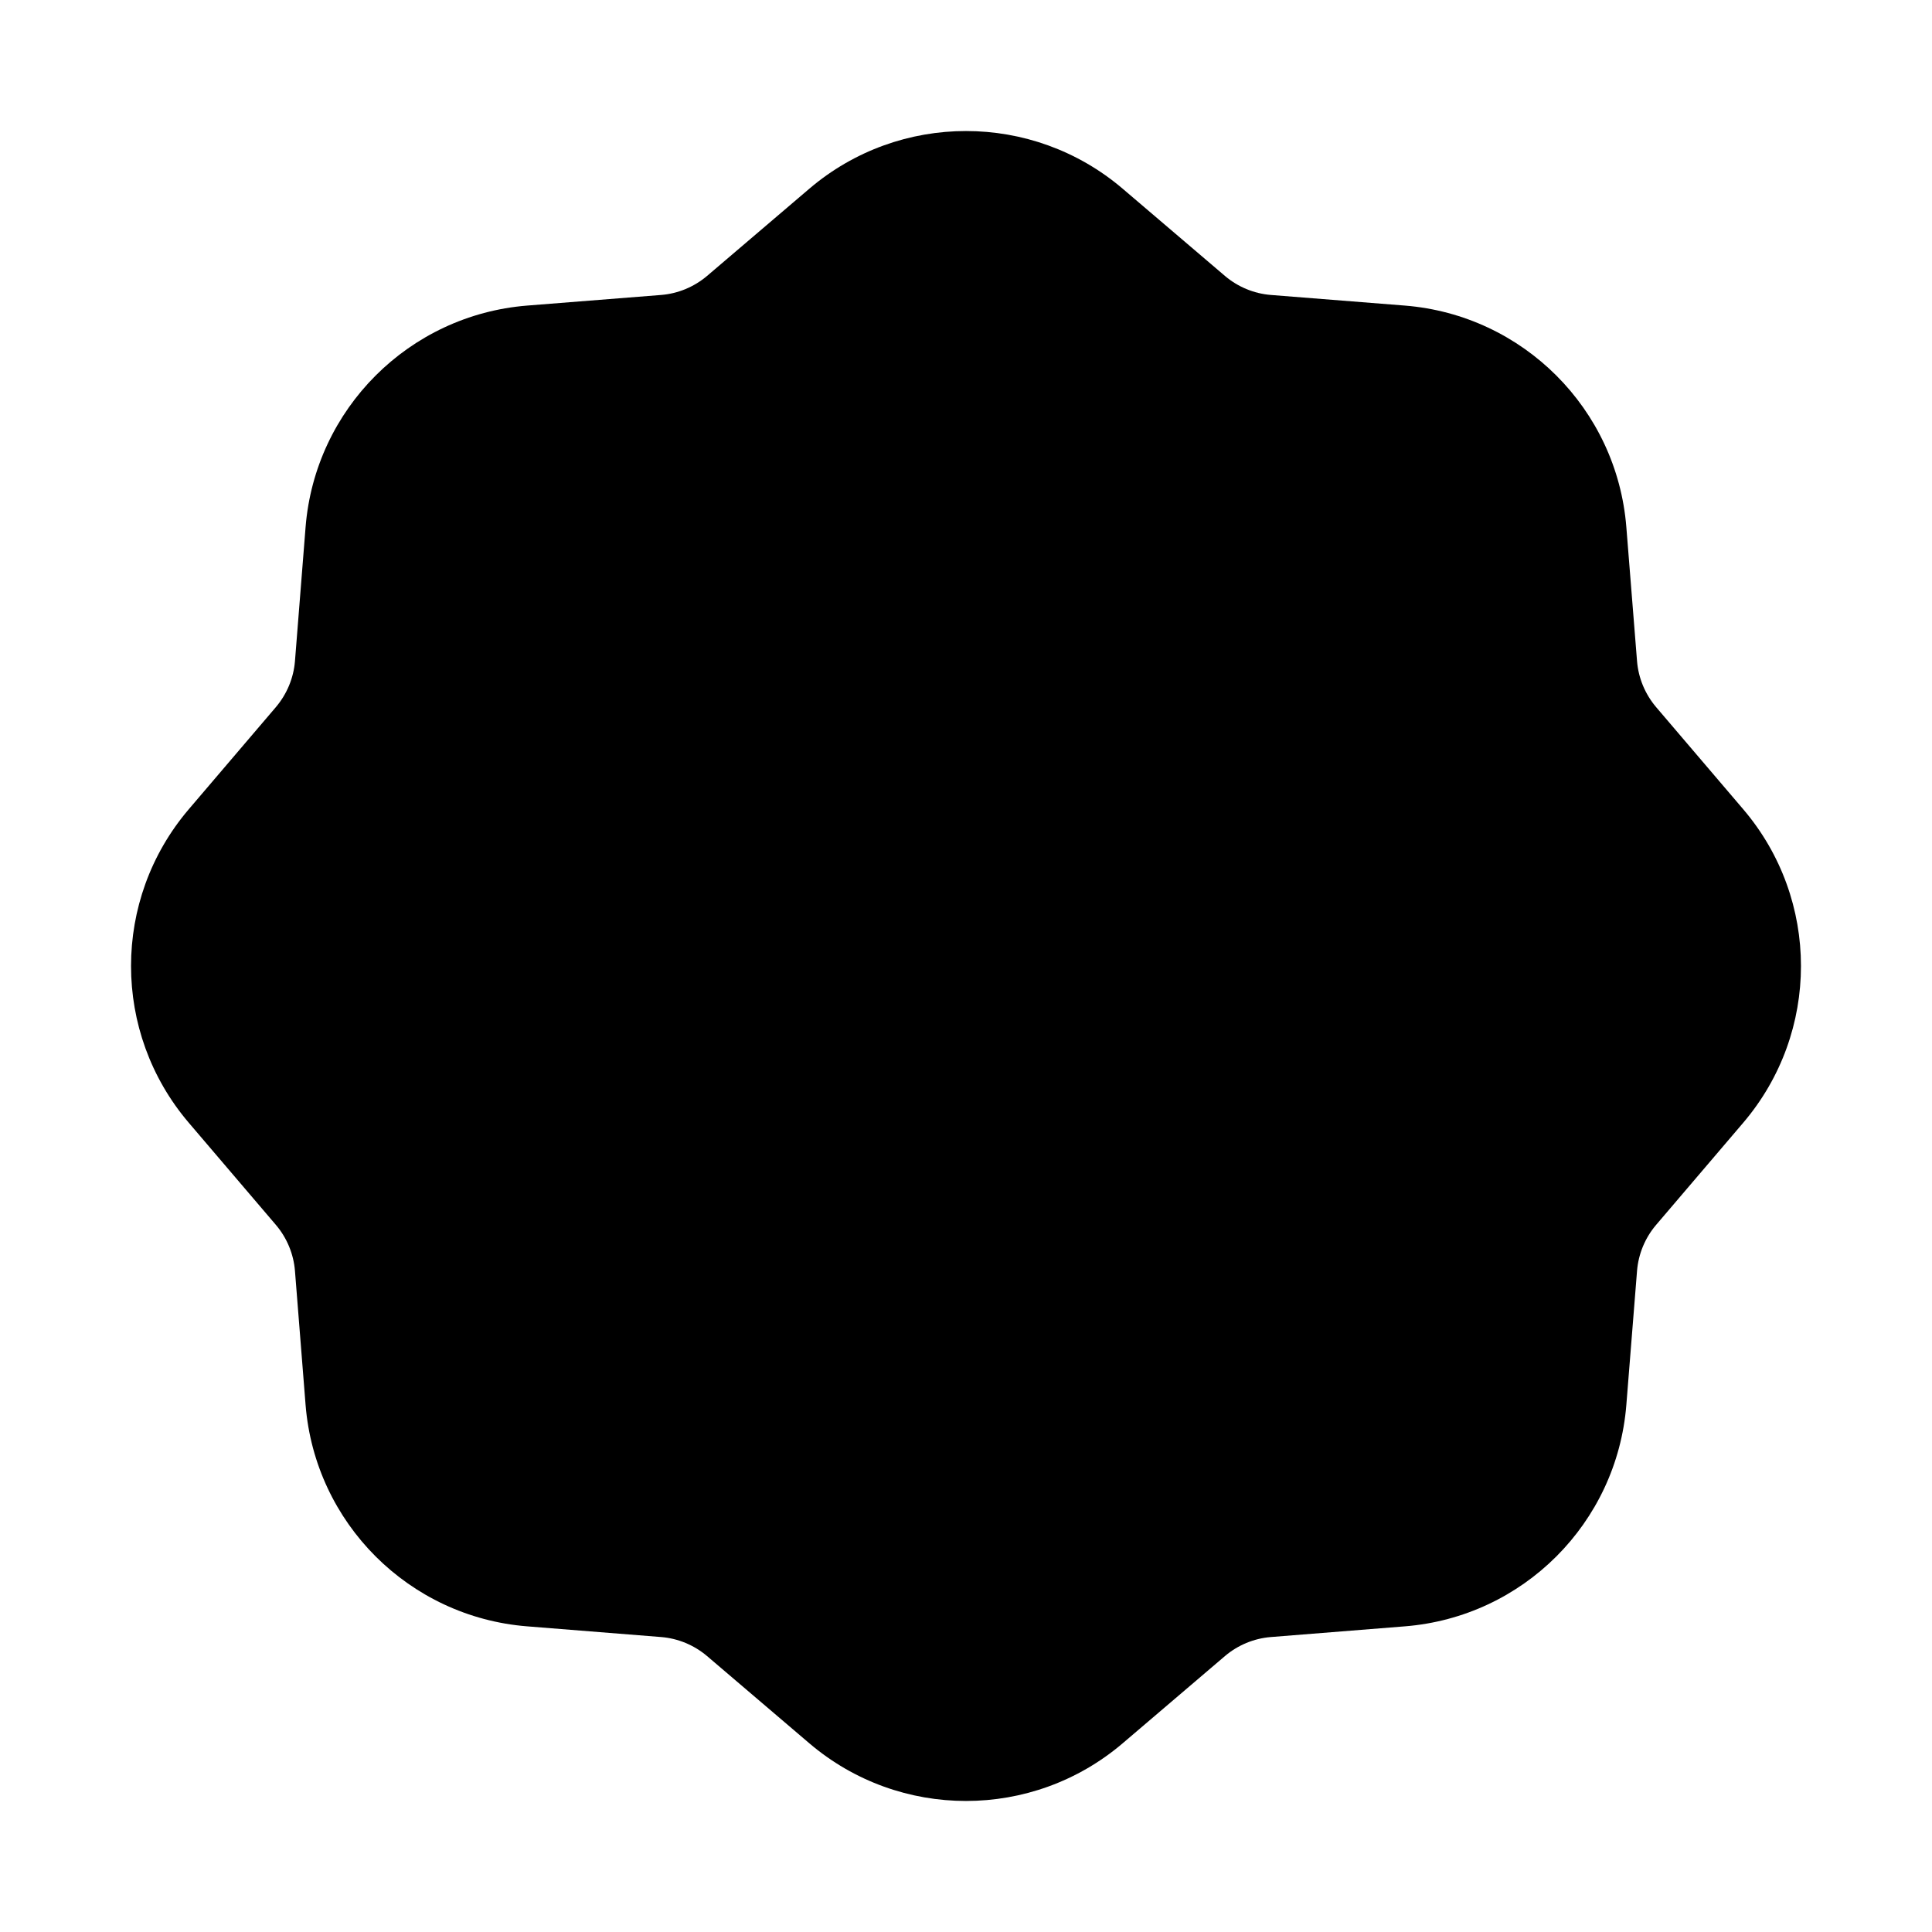 <svg width="24" height="24" viewBox="0 0 24 24" fill="none" xmlns="http://www.w3.org/2000/svg">
  <path
    d="M13.946 2.344C12.825 1.389 11.175 1.389 10.054 2.344L8.783 3.428C8.622 3.564 8.423 3.647 8.214 3.664L6.548 3.796C5.08 3.914 3.914 5.08 3.796 6.548L3.664 8.214C3.647 8.423 3.564 8.622 3.428 8.783L2.344 10.054C1.389 11.175 1.389 12.825 2.344 13.946L3.428 15.217C3.564 15.377 3.647 15.577 3.664 15.786L3.796 17.452C3.914 18.92 5.08 20.086 6.548 20.203L8.214 20.336C8.423 20.353 8.622 20.436 8.783 20.572L10.054 21.656C11.175 22.611 12.825 22.611 13.946 21.656L15.217 20.572C15.377 20.436 15.577 20.353 15.786 20.336L17.452 20.203C18.92 20.086 20.086 18.92 20.203 17.452L20.336 15.786C20.353 15.577 20.436 15.377 20.572 15.217L21.656 13.946C22.611 12.825 22.611 11.175 21.656 10.054L20.572 8.783C20.436 8.622 20.353 8.423 20.336 8.214L20.203 6.548C20.086 5.08 18.92 3.914 17.452 3.796L15.786 3.664C15.577 3.647 15.377 3.564 15.217 3.428L13.946 2.344Z"
    fill="url(#paint0_linear)" />
  <circle cx="8.5" cy="8.5" r="1.5" fill="url(#paint1_linear)" />
  <circle cx="15.5" cy="15.5" r="1.5" fill="url(#paint2_linear)" />
  <path fillRule="evenodd" clipRule="evenodd"
    d="M15.973 7.232C16.398 7.585 16.455 8.216 16.102 8.64L9.435 16.64C9.081 17.064 8.451 17.122 8.026 16.768C7.602 16.415 7.545 15.784 7.898 15.36L14.565 7.36C14.919 6.936 15.549 6.878 15.973 7.232Z"
    fill="url(#paint3_linear)" />
  <defs>
    <linearGradient id="paint0_linear" x1="12" y1="1.628" x2="12" y2="22.372" gradientUnits="userSpaceOnUse">
      <stop stopColor="white" />
      <stop offset="1" stopColor="#D1DAEE" />
    </linearGradient>
    <linearGradient id="paint1_linear" x1="8.5" y1="7" x2="8.5" y2="10" gradientUnits="userSpaceOnUse">
      <stop stopColor="#6073D8" />
      <stop offset="1" stopColor="#5C5ACA" />
    </linearGradient>
    <linearGradient id="paint2_linear" x1="15.5" y1="14" x2="15.5" y2="17" gradientUnits="userSpaceOnUse">
      <stop stopColor="#6073D8" />
      <stop offset="1" stopColor="#5C5ACA" />
    </linearGradient>
    <linearGradient id="paint3_linear" x1="12" y1="7" x2="12" y2="17" gradientUnits="userSpaceOnUse">
      <stop stopColor="#6073D8" />
      <stop offset="1" stopColor="#5C5ACA" />
    </linearGradient>
  </defs>
</svg>